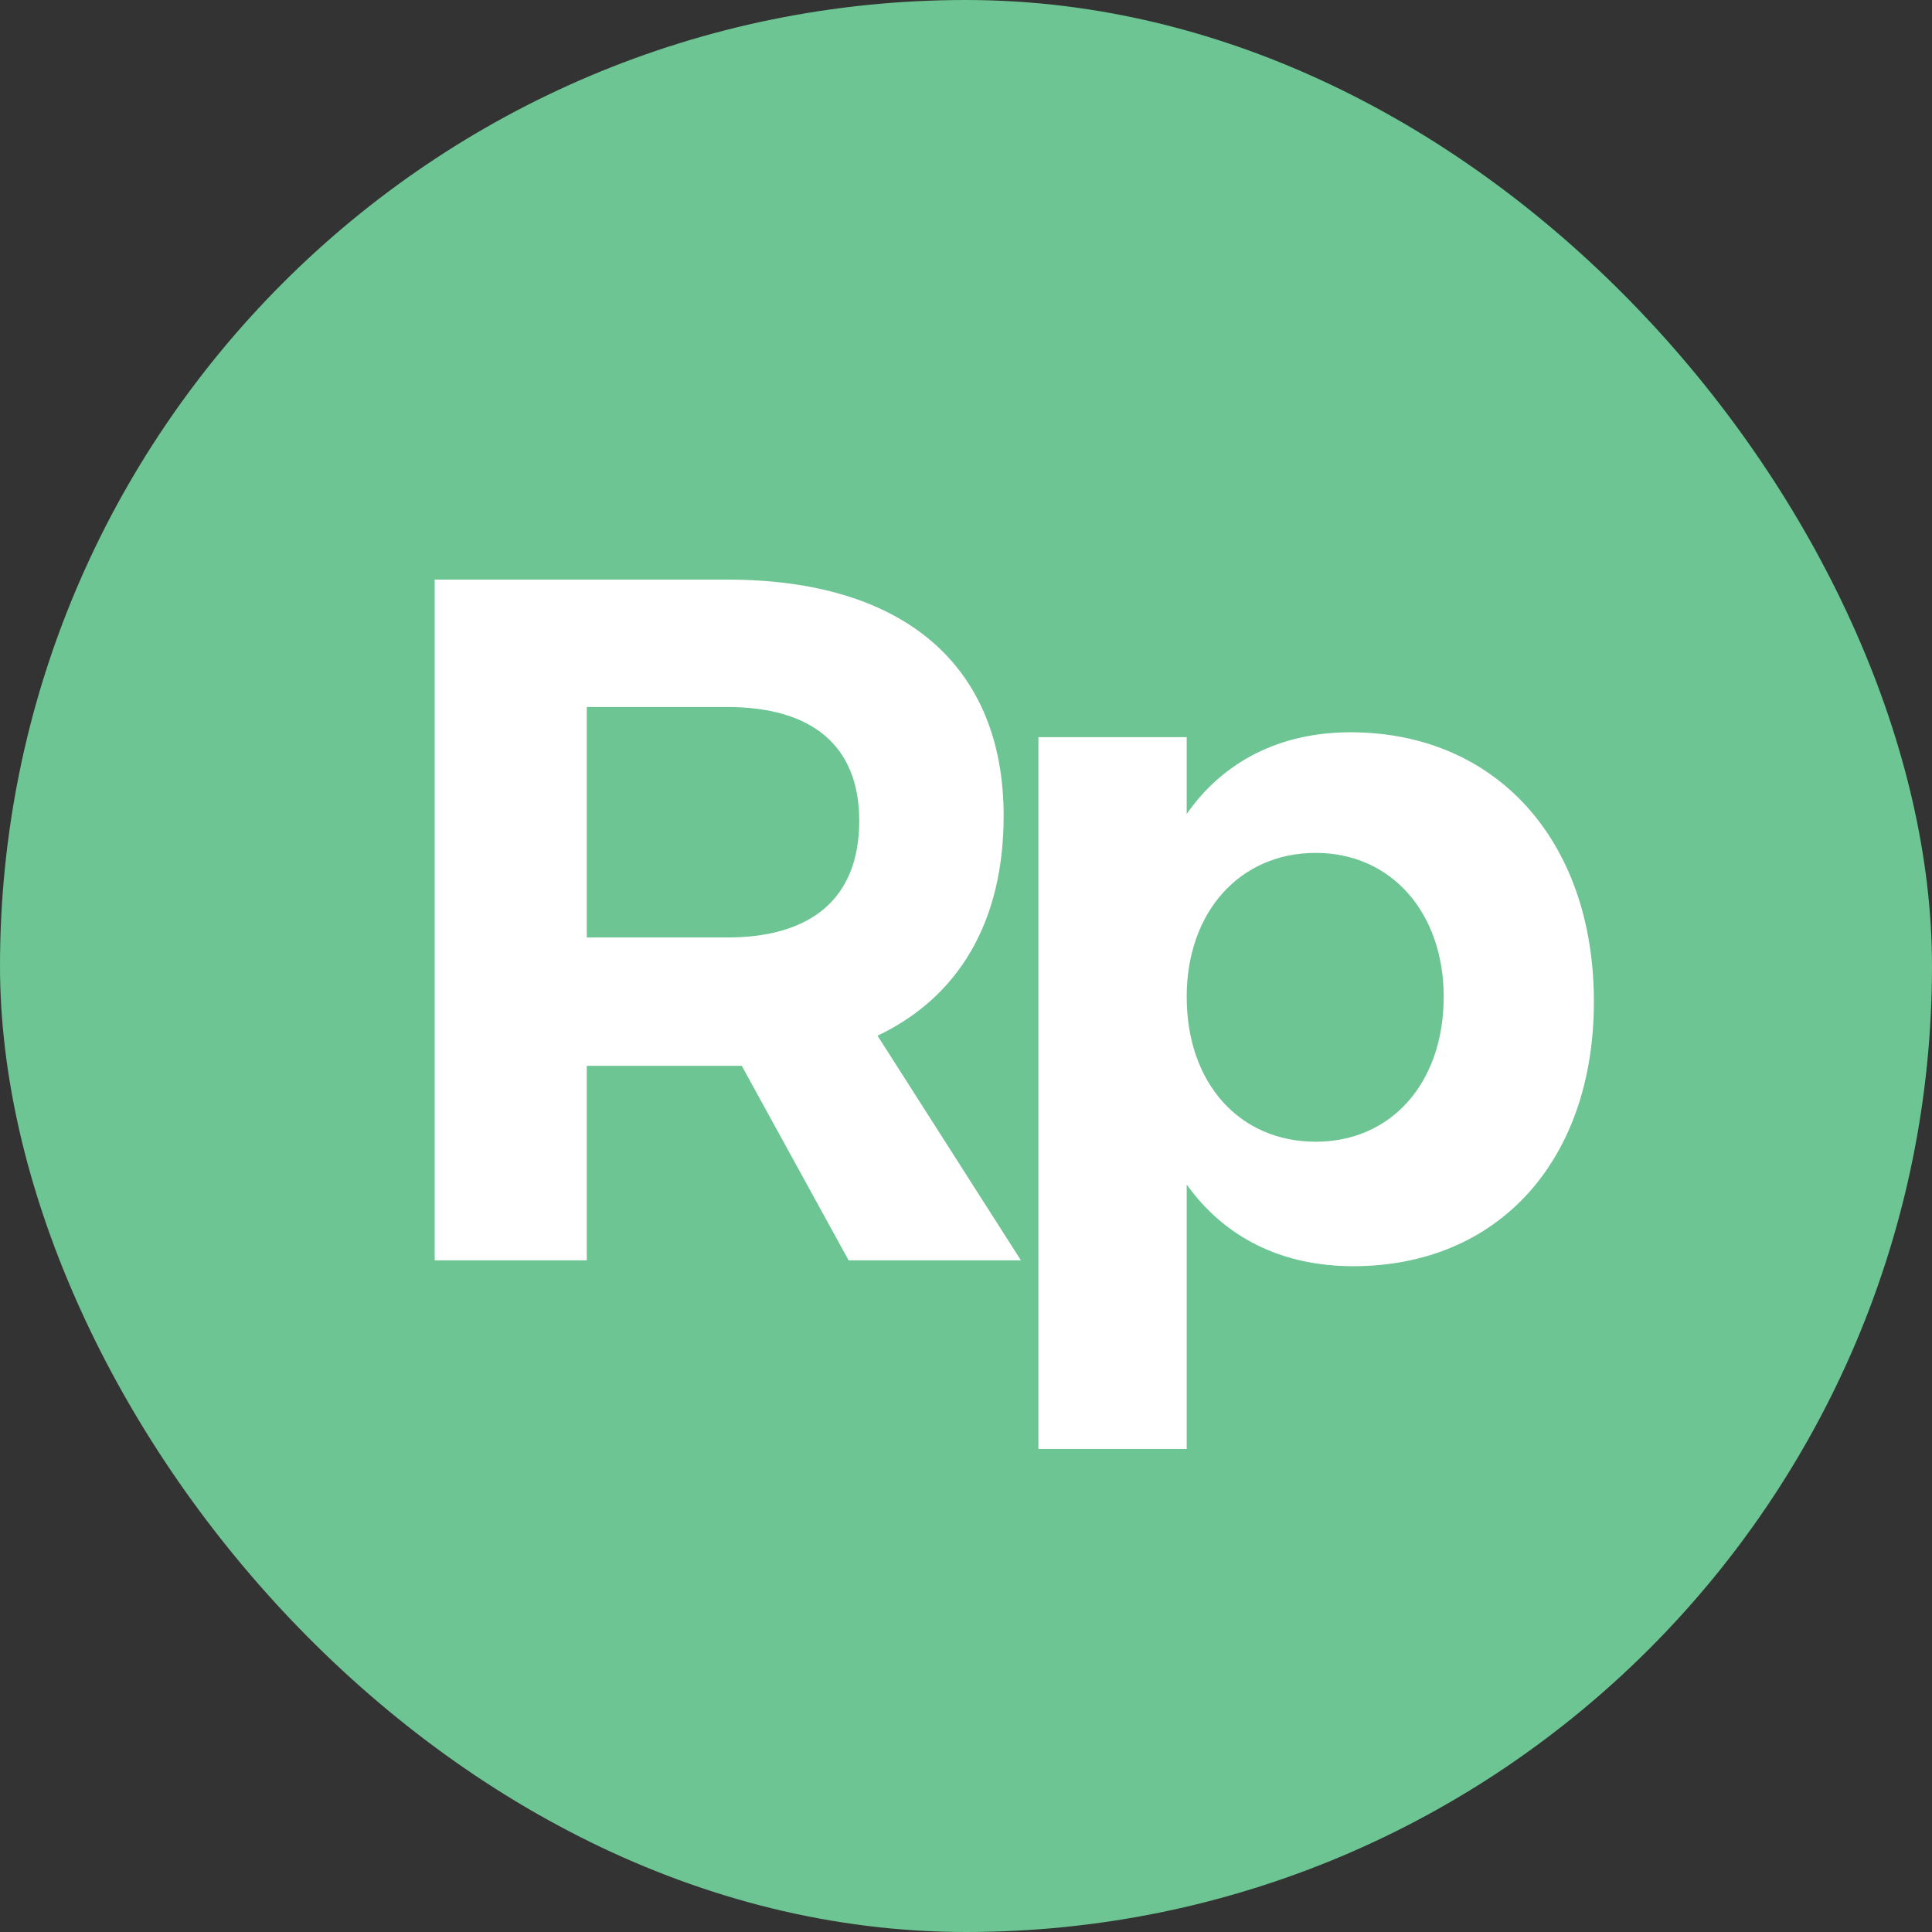 <svg width="39" height="39" viewBox="0 0 39 39" fill="none" xmlns="http://www.w3.org/2000/svg">
<rect x="0" y="0" width="39" height="39" fill="#333333" stroke="none"/>
<rect width="39" height="39" rx="19.5" fill="#6CC592"/>
<path d="M17.131 25.442H20.609L17.714 20.907C19.366 20.122 20.26 18.591 20.26 16.471C20.26 13.428 18.239 11.7 14.682 11.7H8.775V25.442H11.845V21.516H14.682H14.974L17.131 25.442ZM11.845 18.924V14.272H14.682C16.373 14.272 17.345 15.037 17.345 16.569C17.345 18.139 16.373 18.924 14.682 18.924H11.845Z" fill="white"/>
<path d="M27.259 14.782C25.84 14.782 24.694 15.371 23.955 16.431V14.88H20.962V29.25H23.955V23.911C24.713 24.971 25.859 25.56 27.317 25.56C30.251 25.56 32.175 23.42 32.175 20.22C32.175 16.961 30.193 14.782 27.259 14.782ZM26.559 23.047C25.024 23.047 23.955 21.869 23.955 20.122C23.955 18.414 25.024 17.217 26.559 17.217C28.094 17.217 29.143 18.434 29.143 20.122C29.143 21.849 28.094 23.047 26.559 23.047Z" fill="white"/>
</svg>

